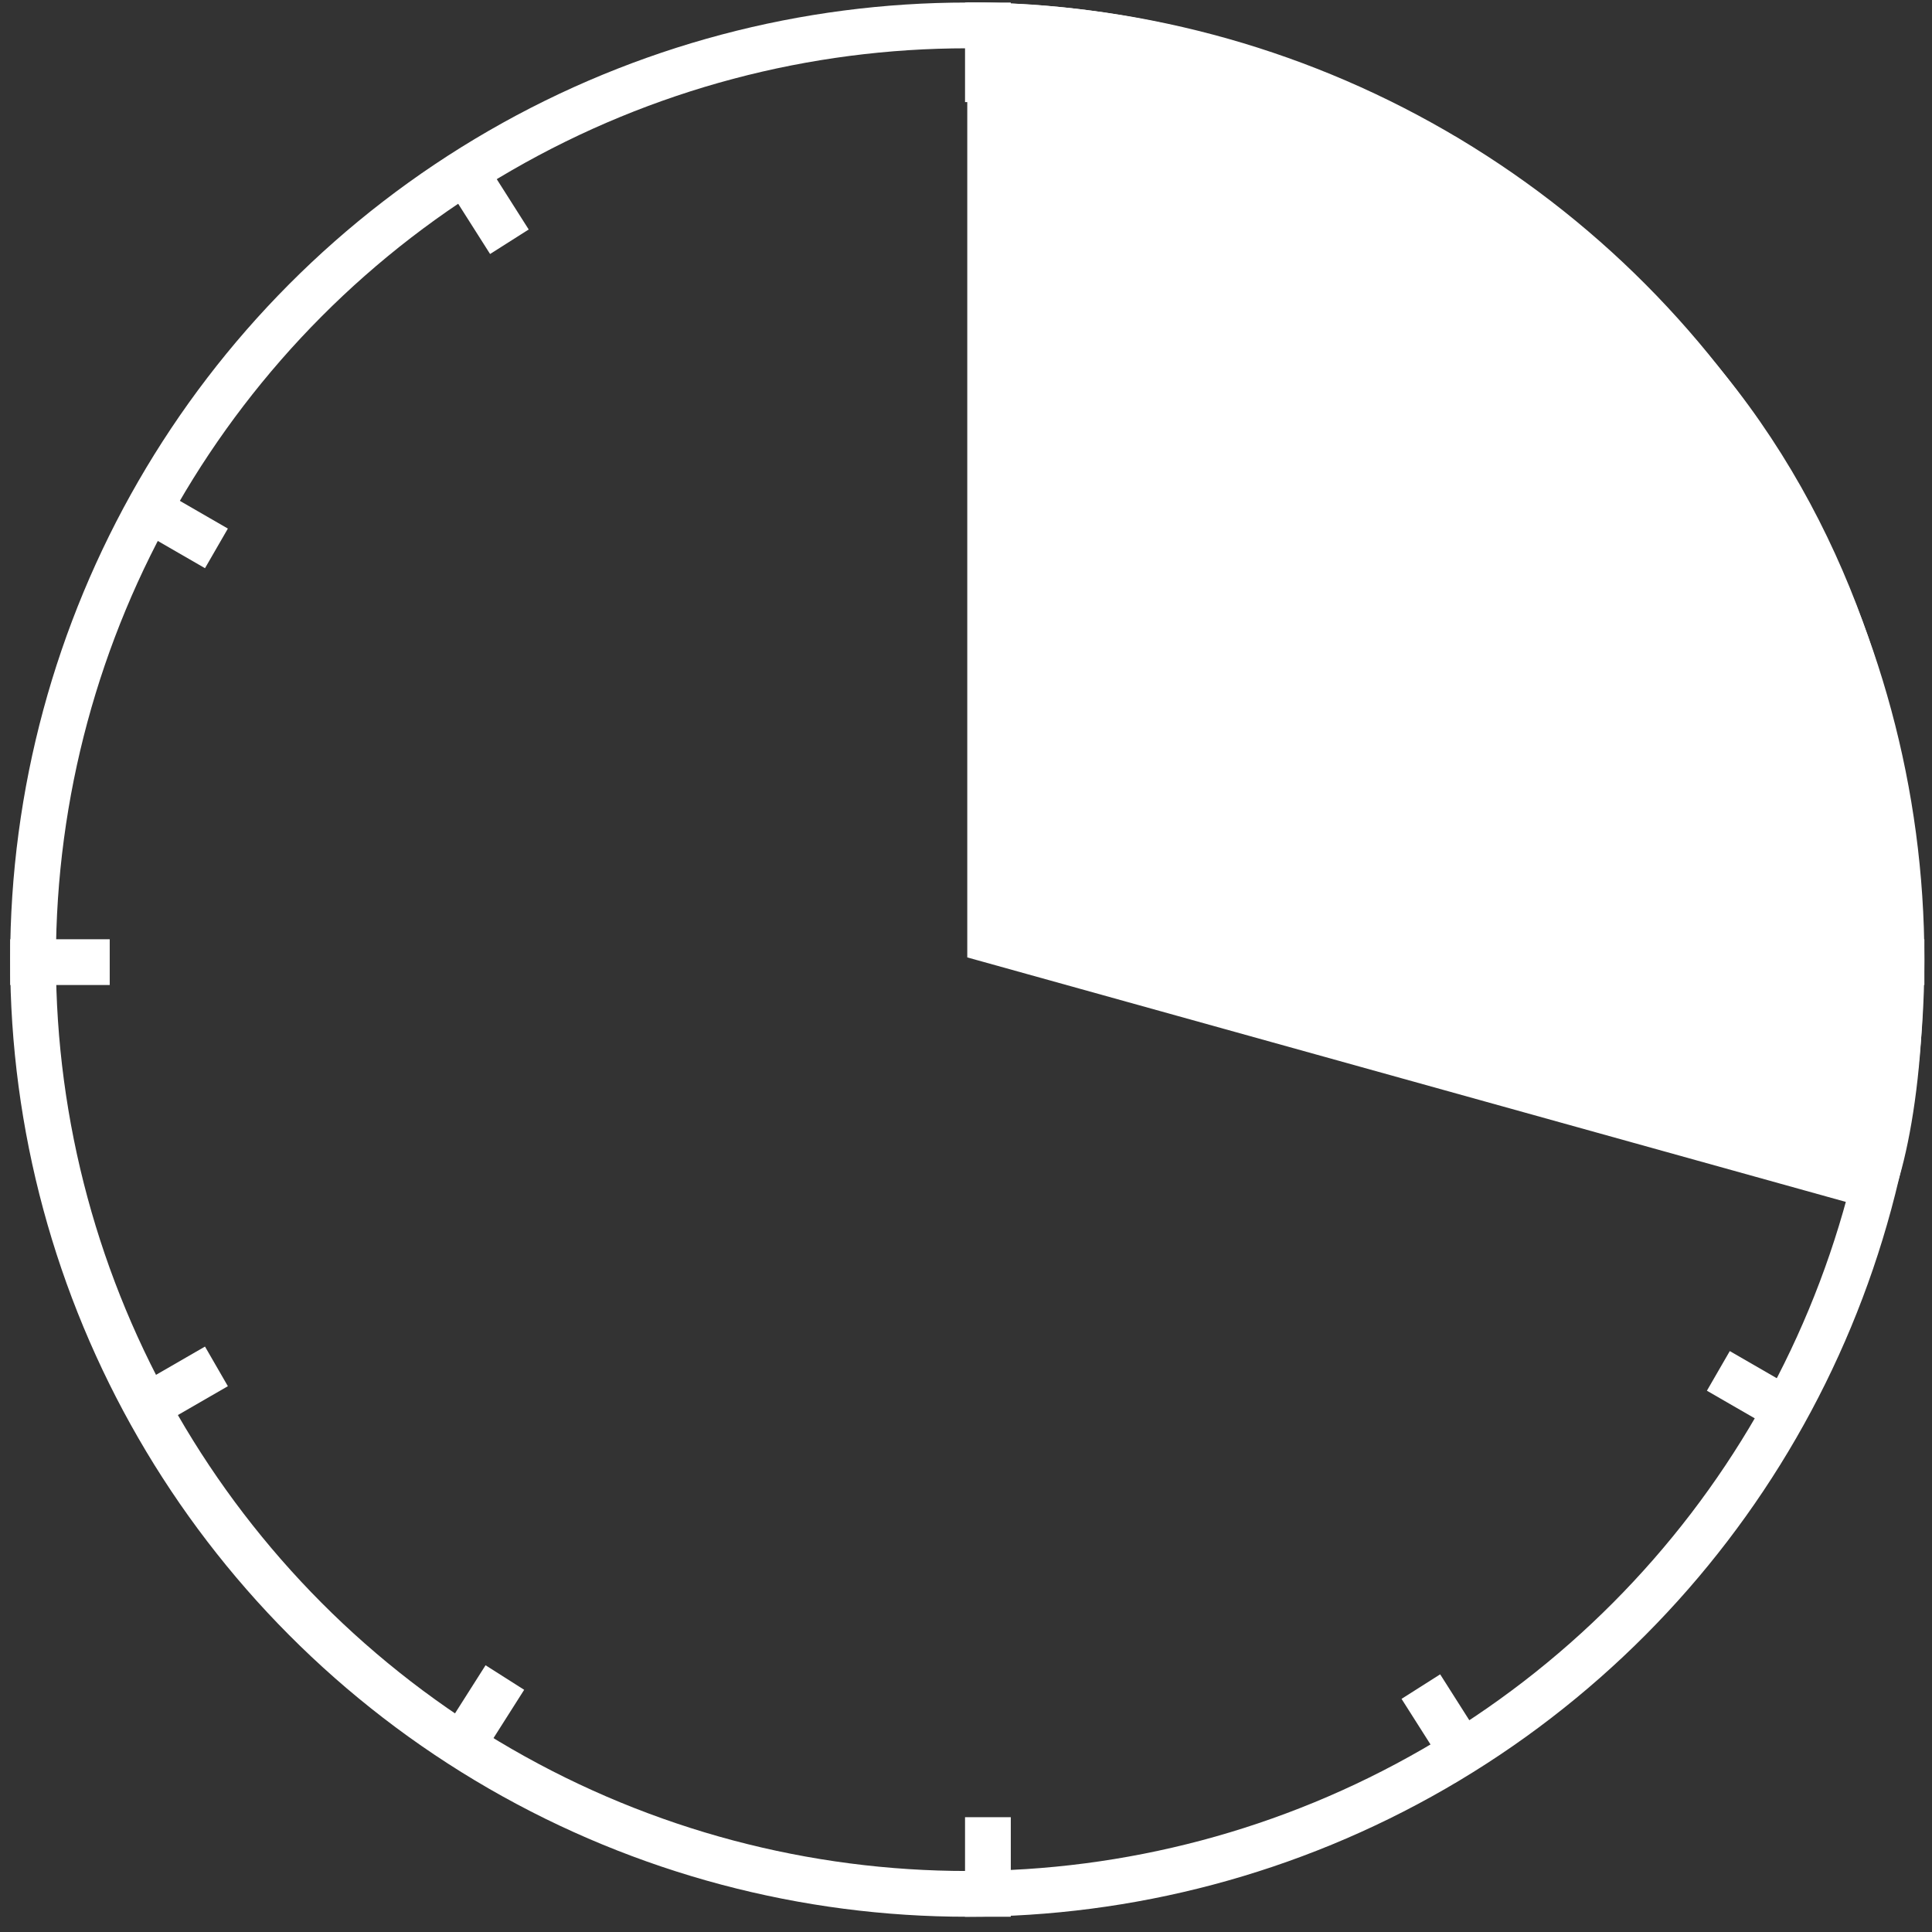 <svg width="380" height="380" xmlns="http://www.w3.org/2000/svg" xmlns:svg="http://www.w3.org/2000/svg" fill="none">
 <rect width="100%" height="100%" fill="#333333" stroke="none"/>
 <g class="layer">
  <title>Layer 1</title>
  <circle cx="190.25" cy="188.75" id="svg_2" r="183.75" stroke="white" stroke-width="9"/>
  <line id="svg_3" stroke="white" stroke-width="9" x1="194.31" x2="194.31" y1="0.5" y2="20.08"/>
  <line id="svg_4" stroke="white" stroke-width="9" x1="378.5" x2="358.92" y1="189.24" y2="189.24"/>
  <line id="svg_5" stroke="white" stroke-width="9" x1="337.98" x2="354.94" y1="107.86" y2="98.07"/>
  <line id="svg_6" stroke="white" stroke-width="9" transform="matrix(0.866 0.5 0.5 -0.866 340.227 265.741)" x2="19.58" y1="-4.5" y2="-4.5"/>
  <line id="svg_7" stroke="white" stroke-width="9" transform="matrix(-0.866 -0.5 -0.5 0.866 40.32 111.759)" x2="19.58" y1="-4.5" y2="-4.5"/>
  <line id="svg_8" stroke="white" stroke-width="9" x1="42.57" x2="25.61" y1="268.75" y2="278.54"/>
  <line id="svg_9" stroke="white" stroke-width="9" x1="279.46" x2="289.97" y1="45.77" y2="29.24"/>
  <line id="svg_10" stroke="white" stroke-width="9" transform="matrix(0.536 0.844 0.844 -0.536 283.262 329.321)" x2="19.58" y1="-4.5" y2="-4.5"/>
  <line id="svg_11" stroke="white" stroke-width="9" transform="matrix(-0.536 -0.844 -0.844 0.536 96.394 49.96)" x2="19.58" y1="-4.5" y2="-4.5"/>
  <line id="svg_12" stroke="white" stroke-width="9" x1="99.3" x2="88.8" y1="329.95" y2="346.48"/>
  <line id="svg_13" stroke="white" stroke-width="9" x1="21.58" x2="2" y1="189.24" y2="189.24"/>
  <line id="svg_14" stroke="white" stroke-width="9" x1="194.31" x2="194.31" y1="357.42" y2="377"/>
  <path d="m190.25,188.31l180.68,50.28c9.8,-19.13 19.43,-111.33 -39.6,-174c-57.86,-61.42 -120.16,-64.09 -141.08,-64.09l0,187.81z" fill="white" id="svg_15"/>
 </g>
</svg>